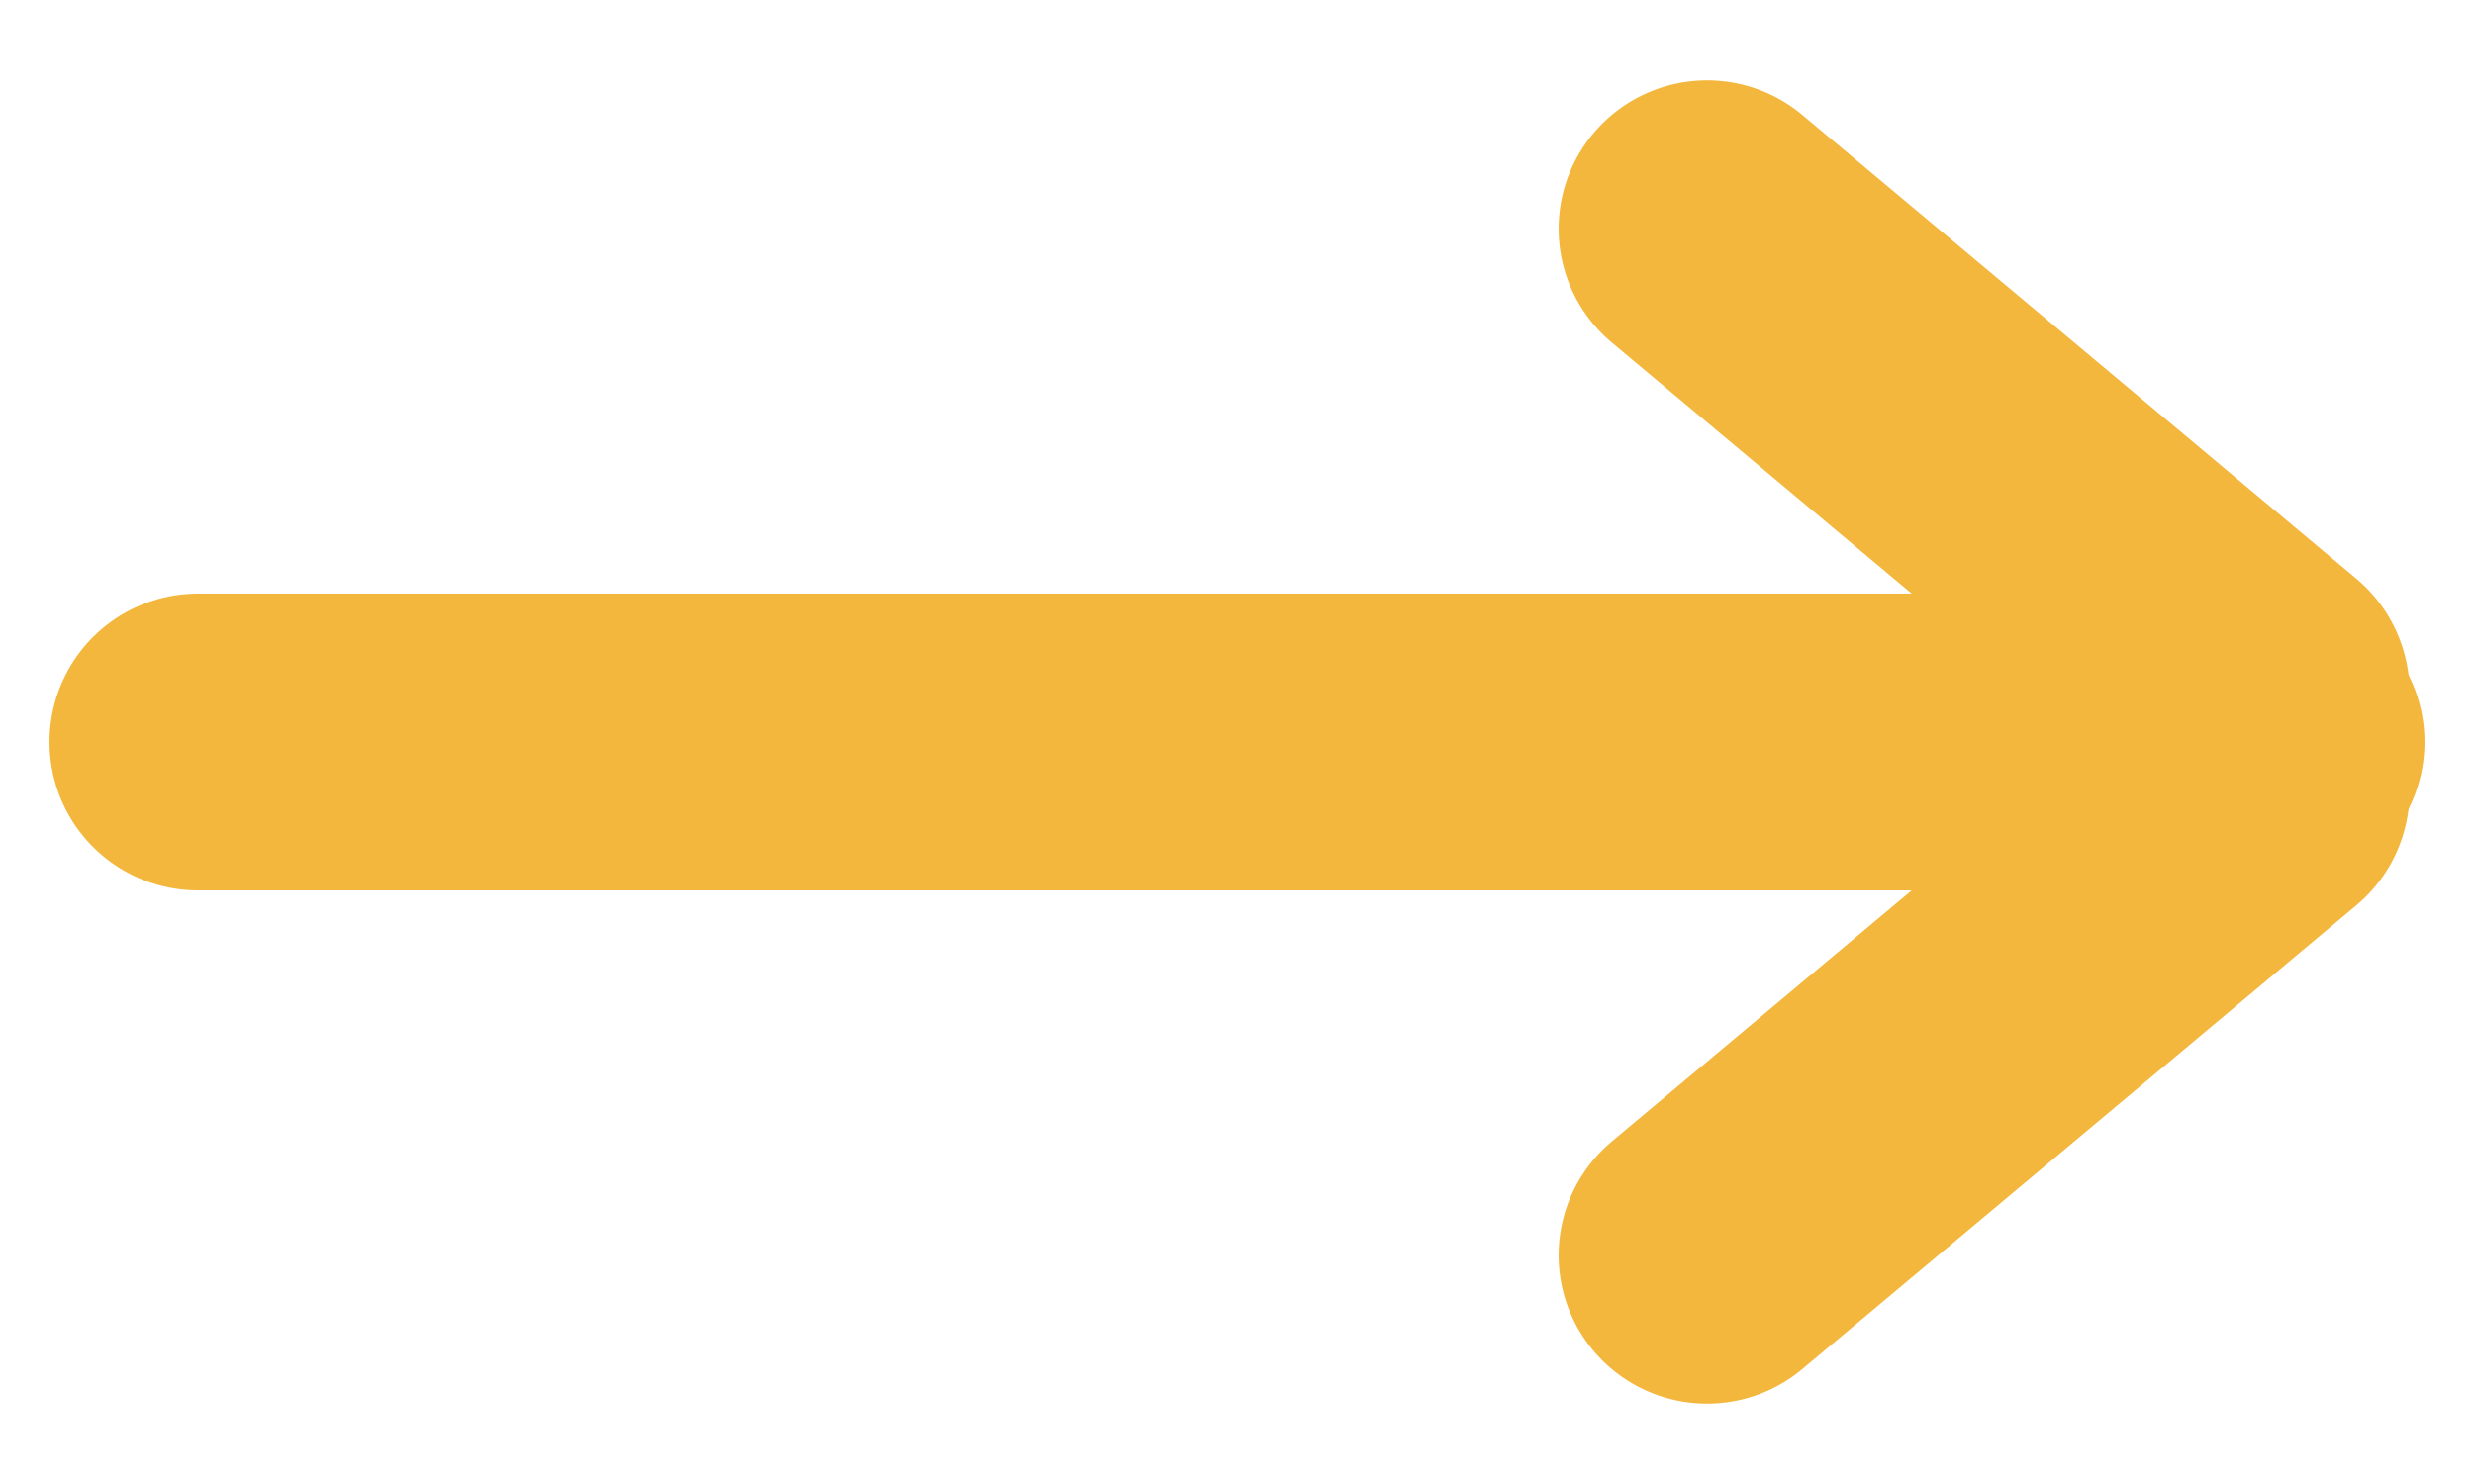 <?xml version="1.0" encoding="UTF-8"?>
<svg width="25px" height="15px" viewBox="0 0 25 15" version="1.1" xmlns="http://www.w3.org/2000/svg" xmlns:xlink="http://www.w3.org/1999/xlink">
    <!-- Generator: sketchtool 54.1 (76490) - https://sketchapp.com -->
    <title>D867D481-55E2-4D68-BDD2-61A69E9796BC</title>
    <desc>Created with sketchtool.</desc>
    <g id="Page-1" stroke="none" stroke-width="1" fill="none" fill-rule="evenodd" stroke-linecap="round" stroke-linejoin="round">
        <g id="-03-Home-main-" transform="translate(-337, -1215)" stroke="#F4B73D" stroke-width="3">
            <g id="breno-assis-517356-unsplash" transform="translate(165, 785)">
                <g id="Group" transform="translate(61, 428)">
                    <g id="Group-11" transform="translate(113, 4)">
                        <path d="M0,5.5 L21,5.5" id="Path-4"></path>
                        <path d="M20.849,6 L15.25,10.688" id="Path-5"></path>
                        <path d="M20.849,0 L15.25,4.688" id="Path-5" transform="translate(18, 2.5) scale(1, -1) translate(-18, -2.5) "></path>
                    </g>
                </g>
            </g>
        </g>
    </g>
</svg>